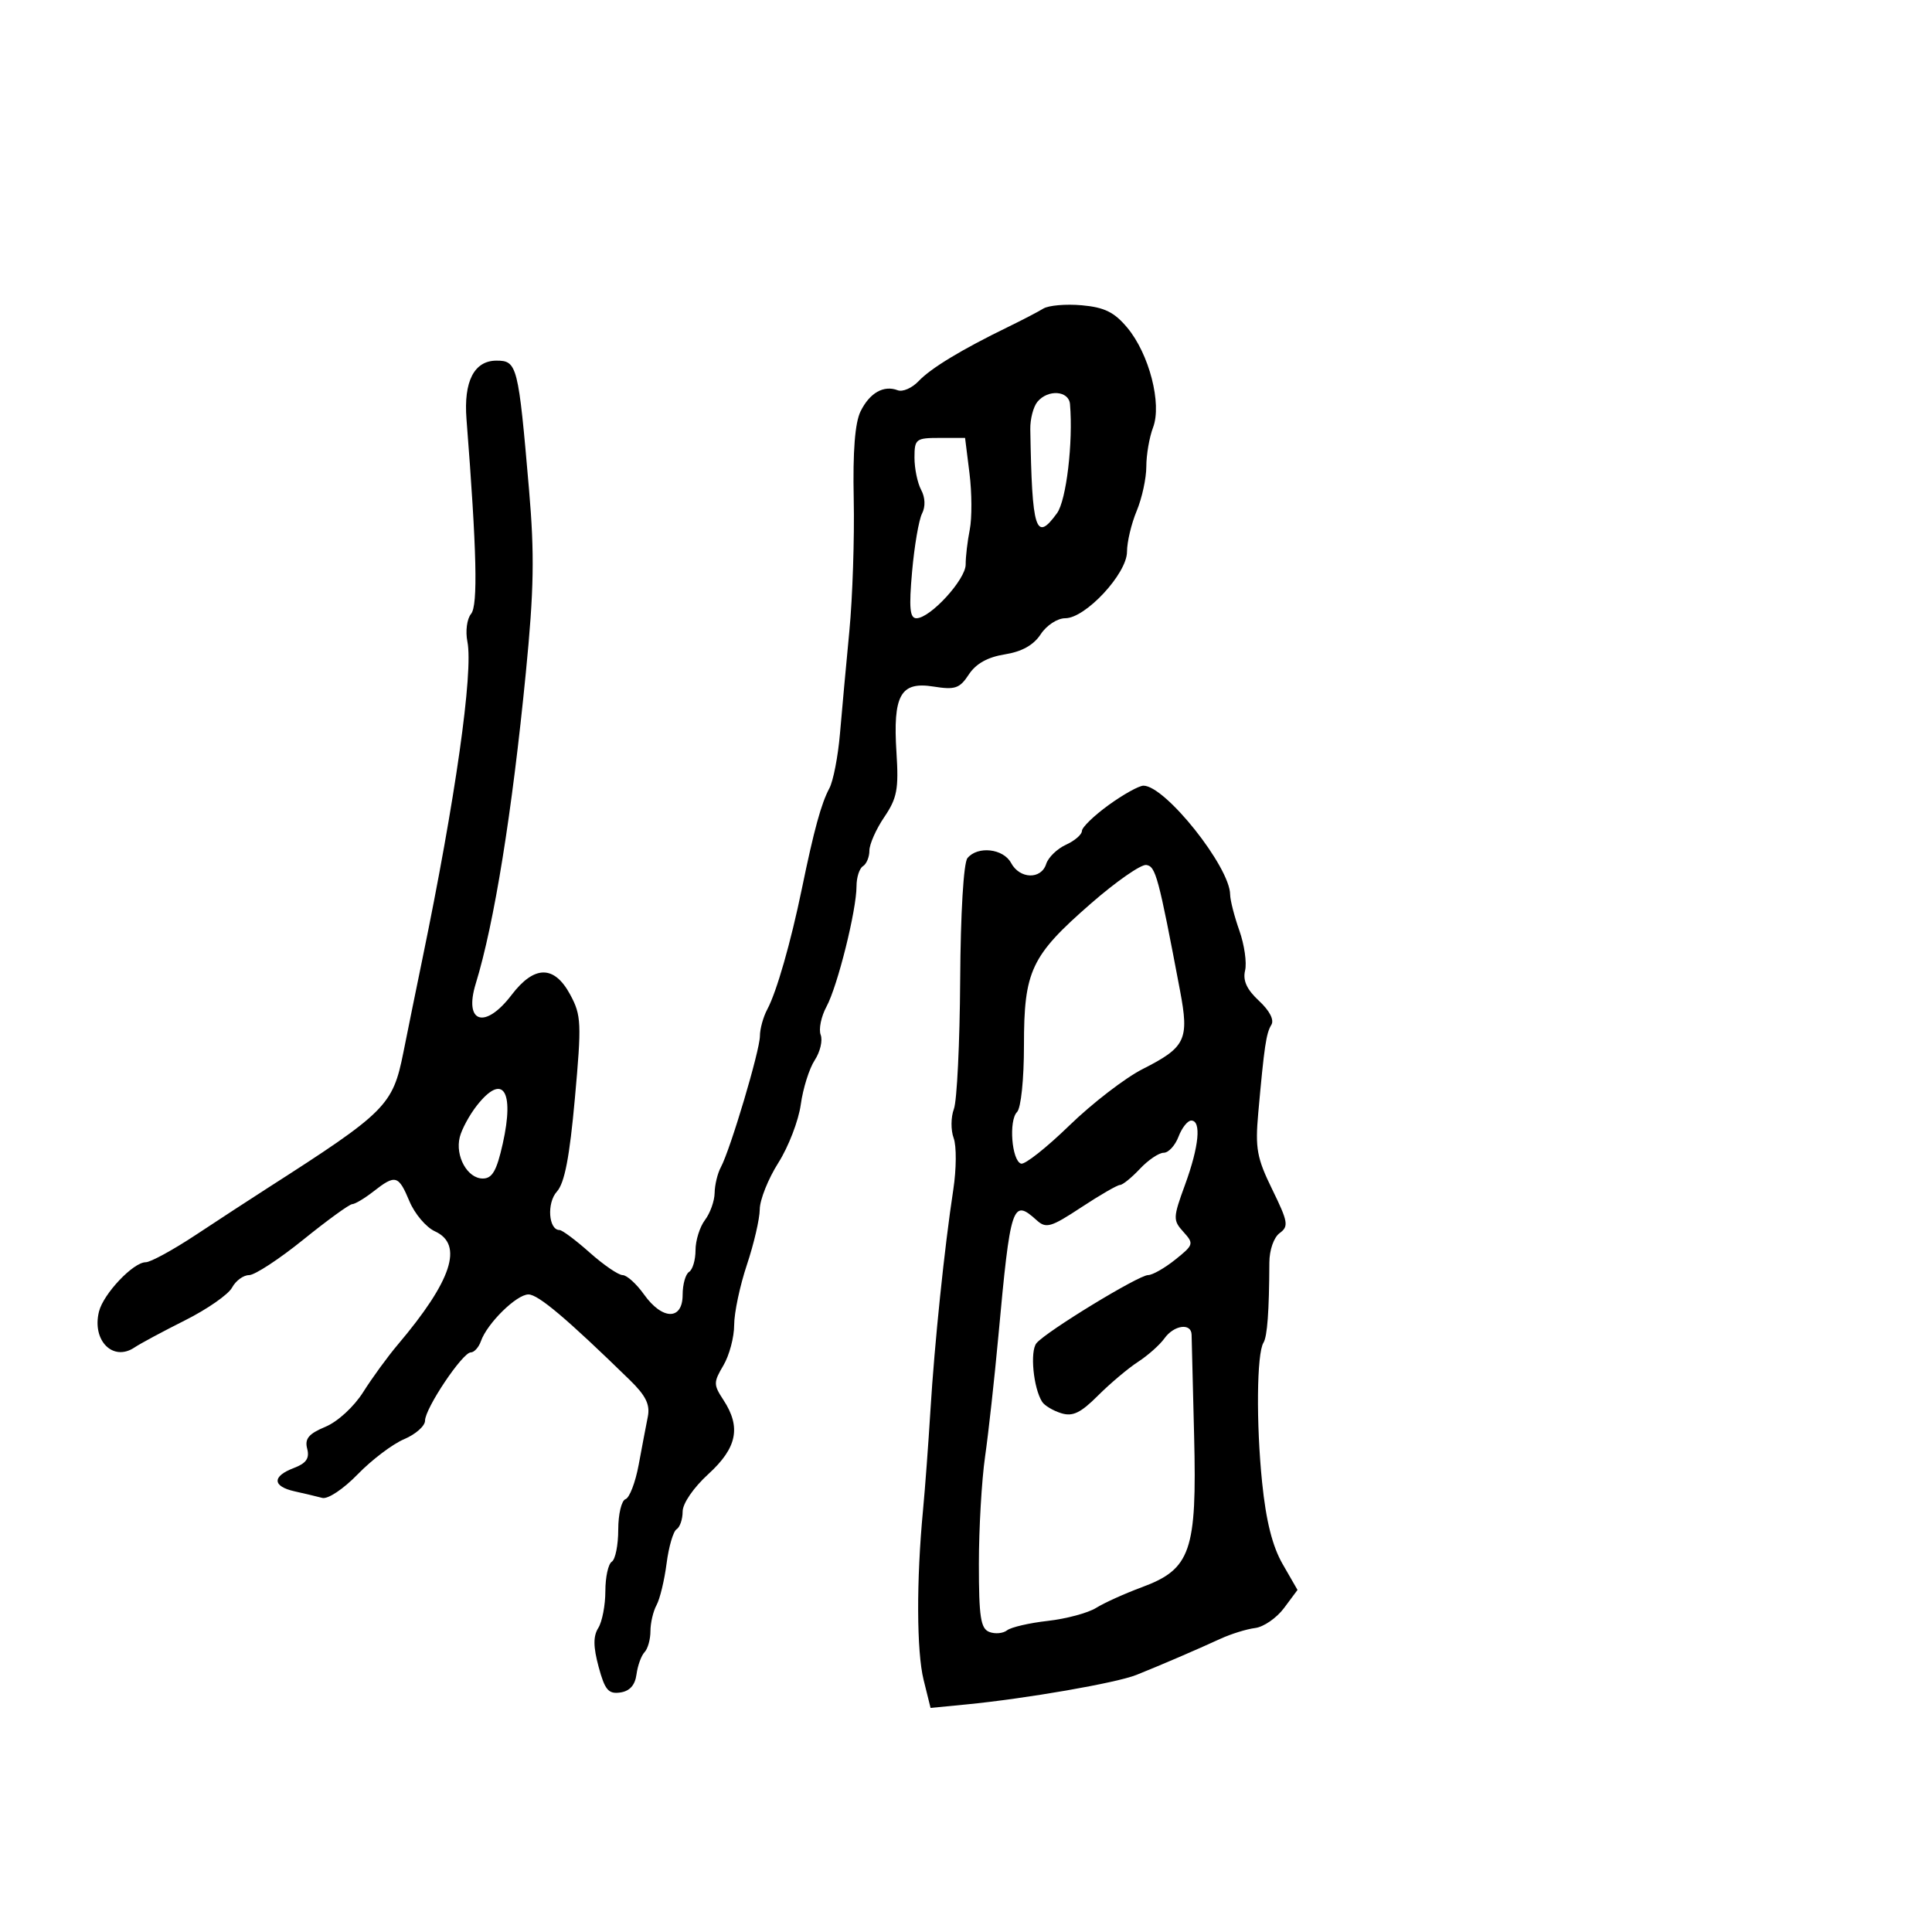 <svg xmlns="http://www.w3.org/2000/svg" width="300" height="300" viewBox="0 0 300 300" version="1.1">
	<path d="M 162 47.921 C 161.175 48.427, 158.700 49.716, 156.500 50.785 C 149.338 54.267, 144.536 57.175, 142.648 59.175 C 141.629 60.253, 140.167 60.894, 139.398 60.599 C 137.221 59.764, 135.047 60.997, 133.631 63.871 C 132.757 65.643, 132.410 70.086, 132.566 77.500 C 132.693 83.550, 132.387 92.775, 131.887 98 C 131.386 103.225, 130.730 110.392, 130.429 113.926 C 130.128 117.460, 129.388 121.274, 128.785 122.402 C 127.518 124.769, 126.401 128.848, 124.513 138 C 122.786 146.372, 120.593 154.024, 119.144 156.730 C 118.515 157.906, 118 159.770, 118 160.873 C 118 163.092, 113.412 178.501, 111.937 181.236 C 111.421 182.191, 110.986 183.991, 110.968 185.236 C 110.951 186.481, 110.276 188.374, 109.468 189.441 C 108.661 190.509, 108 192.620, 108 194.132 C 108 195.645, 107.550 197.160, 107 197.500 C 106.450 197.840, 106 199.441, 106 201.059 C 106 205.042, 102.856 205.011, 100 201 C 98.825 199.350, 97.332 198, 96.682 197.999 C 96.032 197.999, 93.731 196.424, 91.568 194.499 C 89.406 192.575, 87.299 191, 86.886 191 C 85.171 191, 84.880 186.790, 86.473 185.030 C 87.667 183.711, 88.444 179.685, 89.267 170.558 C 90.323 158.858, 90.269 157.655, 88.547 154.457 C 86.061 149.842, 82.974 149.856, 79.432 154.500 C 75.311 159.903, 71.994 158.855, 73.872 152.744 C 76.748 143.386, 79.512 126.242, 81.648 104.500 C 82.919 91.565, 83.014 86.105, 82.146 76 C 80.490 56.718, 80.309 56, 77.096 56 C 73.629 56, 71.979 59.212, 72.436 65.072 C 74.037 85.598, 74.235 94.012, 73.148 95.321 C 72.506 96.095, 72.252 98.011, 72.577 99.633 C 73.518 104.340, 70.710 124.122, 65.570 149 C 64.718 153.125, 63.395 159.627, 62.630 163.449 C 60.984 171.668, 59.977 172.673, 41.522 184.500 C 38.948 186.150, 33.948 189.412, 30.411 191.750 C 26.874 194.088, 23.371 196, 22.627 196 C 20.697 196, 16.067 200.884, 15.372 203.654 C 14.244 208.149, 17.540 211.483, 20.886 209.233 C 21.774 208.636, 25.311 206.737, 28.748 205.012 C 32.184 203.288, 35.462 201.005, 36.033 199.938 C 36.604 198.872, 37.792 198, 38.675 198 C 39.557 198, 43.342 195.525, 47.086 192.500 C 50.830 189.475, 54.255 186.990, 54.697 186.978 C 55.138 186.966, 56.625 186.076, 58 185 C 61.405 182.336, 61.879 182.467, 63.579 186.534 C 64.391 188.478, 66.168 190.575, 67.528 191.195 C 72.023 193.243, 70.182 198.855, 61.745 208.823 C 60.198 210.651, 57.796 213.948, 56.406 216.149 C 54.960 218.439, 52.444 220.752, 50.527 221.553 C 47.926 222.640, 47.293 223.403, 47.700 224.959 C 48.090 226.452, 47.557 227.218, 45.612 227.957 C 42.224 229.245, 42.284 230.802, 45.750 231.574 C 47.262 231.910, 49.195 232.370, 50.045 232.595 C 50.912 232.825, 53.324 231.216, 55.545 228.927 C 57.720 226.684, 60.962 224.231, 62.750 223.476 C 64.537 222.720, 66 221.427, 66 220.601 C 66 218.693, 71.824 210, 73.102 210 C 73.631 210, 74.340 209.213, 74.678 208.250 C 75.653 205.478, 80.211 201, 82.059 201 C 83.571 201, 87.991 204.733, 97.795 214.288 C 100.290 216.720, 100.968 218.107, 100.590 220 C 100.315 221.375, 99.677 224.731, 99.172 227.458 C 98.667 230.184, 97.747 232.584, 97.127 232.791 C 96.507 232.998, 96 235.128, 96 237.524 C 96 239.921, 95.550 242.160, 95 242.500 C 94.450 242.840, 94 244.898, 94 247.073 C 94 249.248, 93.505 251.819, 92.901 252.788 C 92.098 254.073, 92.113 255.705, 92.956 258.836 C 93.918 262.411, 94.476 263.073, 96.305 262.812 C 97.779 262.603, 98.610 261.679, 98.835 260 C 99.019 258.625, 99.581 257.073, 100.085 256.550 C 100.588 256.028, 101 254.559, 101 253.286 C 101 252.014, 101.427 250.191, 101.949 249.236 C 102.471 248.281, 103.172 245.373, 103.507 242.773 C 103.841 240.174, 104.540 237.785, 105.058 237.464 C 105.576 237.144, 106 235.906, 106 234.713 C 106 233.458, 107.686 231.002, 110 228.887 C 114.453 224.817, 115.103 221.613, 112.332 217.384 C 110.775 215.007, 110.775 214.651, 112.332 212.015 C 113.249 210.462, 114 207.643, 114 205.751 C 114 203.859, 114.889 199.653, 115.975 196.405 C 117.062 193.157, 117.962 189.278, 117.975 187.785 C 117.989 186.291, 119.287 183.039, 120.861 180.558 C 122.434 178.077, 124.001 174.008, 124.343 171.516 C 124.684 169.024, 125.657 165.927, 126.505 164.633 C 127.352 163.340, 127.771 161.567, 127.436 160.693 C 127.100 159.819, 127.507 157.843, 128.340 156.302 C 130.064 153.111, 133 141.330, 133 137.604 C 133 136.236, 133.450 134.840, 134 134.500 C 134.550 134.160, 135 133.071, 135 132.081 C 135 131.090, 136.040 128.746, 137.312 126.872 C 139.296 123.949, 139.565 122.528, 139.204 116.868 C 138.635 107.931, 139.832 105.790, 144.942 106.607 C 148.309 107.145, 149.017 106.904, 150.438 104.735 C 151.538 103.056, 153.356 102.039, 156.018 101.613 C 158.680 101.187, 160.497 100.171, 161.598 98.491 C 162.512 97.096, 164.190 96, 165.412 96 C 168.565 96, 175 89.071, 175 85.676 C 175 84.169, 175.675 81.320, 176.500 79.346 C 177.325 77.371, 178 74.265, 178 72.443 C 178 70.621, 178.470 67.893, 179.045 66.381 C 180.445 62.699, 178.447 54.959, 175.044 50.883 C 173.033 48.475, 171.503 47.720, 167.988 47.404 C 165.520 47.182, 162.825 47.414, 162 47.921 M 161.091 62.391 C 160.456 63.155, 159.958 65.068, 159.984 66.641 C 160.247 82.424, 160.826 84.245, 164.134 79.685 C 165.579 77.692, 166.650 68.686, 166.148 62.750 C 165.970 60.651, 162.726 60.420, 161.091 62.391 M 142 71.066 C 142 72.752, 142.466 75.002, 143.035 76.066 C 143.672 77.256, 143.725 78.673, 143.172 79.750 C 142.678 80.713, 141.984 84.763, 141.630 88.750 C 141.128 94.406, 141.276 96, 142.303 96 C 144.449 96, 149.962 89.979, 149.949 87.650 C 149.942 86.468, 150.227 84.035, 150.583 82.244 C 150.938 80.453, 150.920 76.515, 150.542 73.494 L 149.856 68 145.928 68 C 142.211 68, 142 68.165, 142 71.066 M 172.150 125.006 C 169.868 126.660, 168 128.469, 168 129.028 C 168 129.586, 166.884 130.552, 165.519 131.173 C 164.155 131.795, 162.774 133.135, 162.452 134.152 C 161.674 136.604, 158.344 136.511, 157 134 C 155.801 131.760, 151.802 131.317, 150.224 133.250 C 149.625 133.984, 149.158 141.812, 149.095 152.202 C 149.035 161.939, 148.597 170.939, 148.121 172.202 C 147.645 173.466, 147.628 175.498, 148.083 176.718 C 148.539 177.937, 148.514 181.537, 148.028 184.718 C 146.653 193.716, 145.115 208.568, 144.477 219 C 144.158 224.225, 143.639 231.200, 143.325 234.500 C 142.285 245.417, 142.324 256.439, 143.418 260.852 L 144.497 265.204 149.998 264.670 C 159.344 263.761, 173.350 261.329, 176.485 260.070 C 180.389 258.502, 185.757 256.193, 189.500 254.473 C 191.150 253.715, 193.580 252.961, 194.900 252.797 C 196.219 252.634, 198.239 251.236, 199.388 249.692 L 201.477 246.884 199.171 242.876 C 197.578 240.108, 196.591 236.185, 195.980 230.185 C 195.042 220.980, 195.146 210.170, 196.190 208.494 C 196.786 207.536, 197.076 203.599, 197.104 196.068 C 197.111 194.096, 197.794 192.140, 198.707 191.472 C 200.135 190.428, 200.016 189.733, 197.558 184.707 C 195.162 179.810, 194.888 178.313, 195.383 172.803 C 196.314 162.438, 196.611 160.439, 197.414 159.138 C 197.886 158.375, 197.146 156.938, 195.493 155.406 C 193.603 153.654, 192.962 152.259, 193.335 150.707 C 193.626 149.493, 193.227 146.700, 192.447 144.500 C 191.668 142.300, 191.023 139.782, 191.015 138.904 C 190.974 134.598, 180.945 122, 177.558 122 C 176.866 122, 174.433 123.353, 172.150 125.006 M 169.396 140.299 C 160.084 148.426, 159 150.725, 159 162.334 C 159 167.597, 158.537 172.063, 157.927 172.673 C 156.614 173.986, 157.097 180.214, 158.549 180.689 C 159.126 180.878, 162.501 178.213, 166.049 174.766 C 169.597 171.320, 174.721 167.375, 177.435 166 C 184.126 162.611, 184.678 161.447, 183.231 153.802 C 179.881 136.107, 179.455 134.520, 177.994 134.312 C 177.173 134.194, 173.303 136.889, 169.396 140.299 M 74.051 171.662 C 72.899 173.127, 71.703 175.335, 71.393 176.569 C 70.652 179.523, 72.583 183, 74.963 183 C 76.439 183, 77.124 181.805, 78.068 177.586 C 79.923 169.298, 78.065 166.559, 74.051 171.662 M 183 176.500 C 182.477 177.875, 181.442 179, 180.699 179 C 179.956 179, 178.292 180.125, 177 181.500 C 175.708 182.875, 174.319 184, 173.913 184 C 173.507 184, 170.798 185.565, 167.892 187.479 C 163.176 190.585, 162.435 190.799, 160.976 189.479 C 157.207 186.067, 156.913 186.957, 155.023 207.500 C 154.416 214.100, 153.488 222.512, 152.960 226.193 C 152.432 229.874, 152 237.363, 152 242.836 C 152 251.103, 152.275 252.892, 153.627 253.410 C 154.521 253.754, 155.759 253.639, 156.377 253.155 C 156.995 252.671, 159.842 252.012, 162.705 251.690 C 165.568 251.368, 168.943 250.461, 170.205 249.673 C 171.467 248.886, 174.665 247.440, 177.311 246.462 C 184.900 243.654, 185.868 240.853, 185.423 223 C 185.224 215.025, 185.047 207.938, 185.031 207.250 C 184.985 205.376, 182.295 205.745, 180.807 207.830 C 180.088 208.836, 178.243 210.476, 176.706 211.473 C 175.170 212.471, 172.369 214.831, 170.481 216.719 C 167.788 219.412, 166.560 219.998, 164.775 219.440 C 163.524 219.050, 162.197 218.258, 161.827 217.680 C 160.460 215.549, 159.906 209.819, 160.945 208.567 C 162.447 206.756, 176.801 198.001, 178.277 197.995 C 178.950 197.992, 180.848 196.912, 182.495 195.594 C 185.359 193.302, 185.414 193.115, 183.761 191.289 C 182.122 189.477, 182.135 189.102, 184.017 183.954 C 186.187 178.016, 186.574 174, 184.975 174 C 184.412 174, 183.523 175.125, 183 176.500" stroke="none" fill="black" fill-rule="evenodd"/>
</svg>